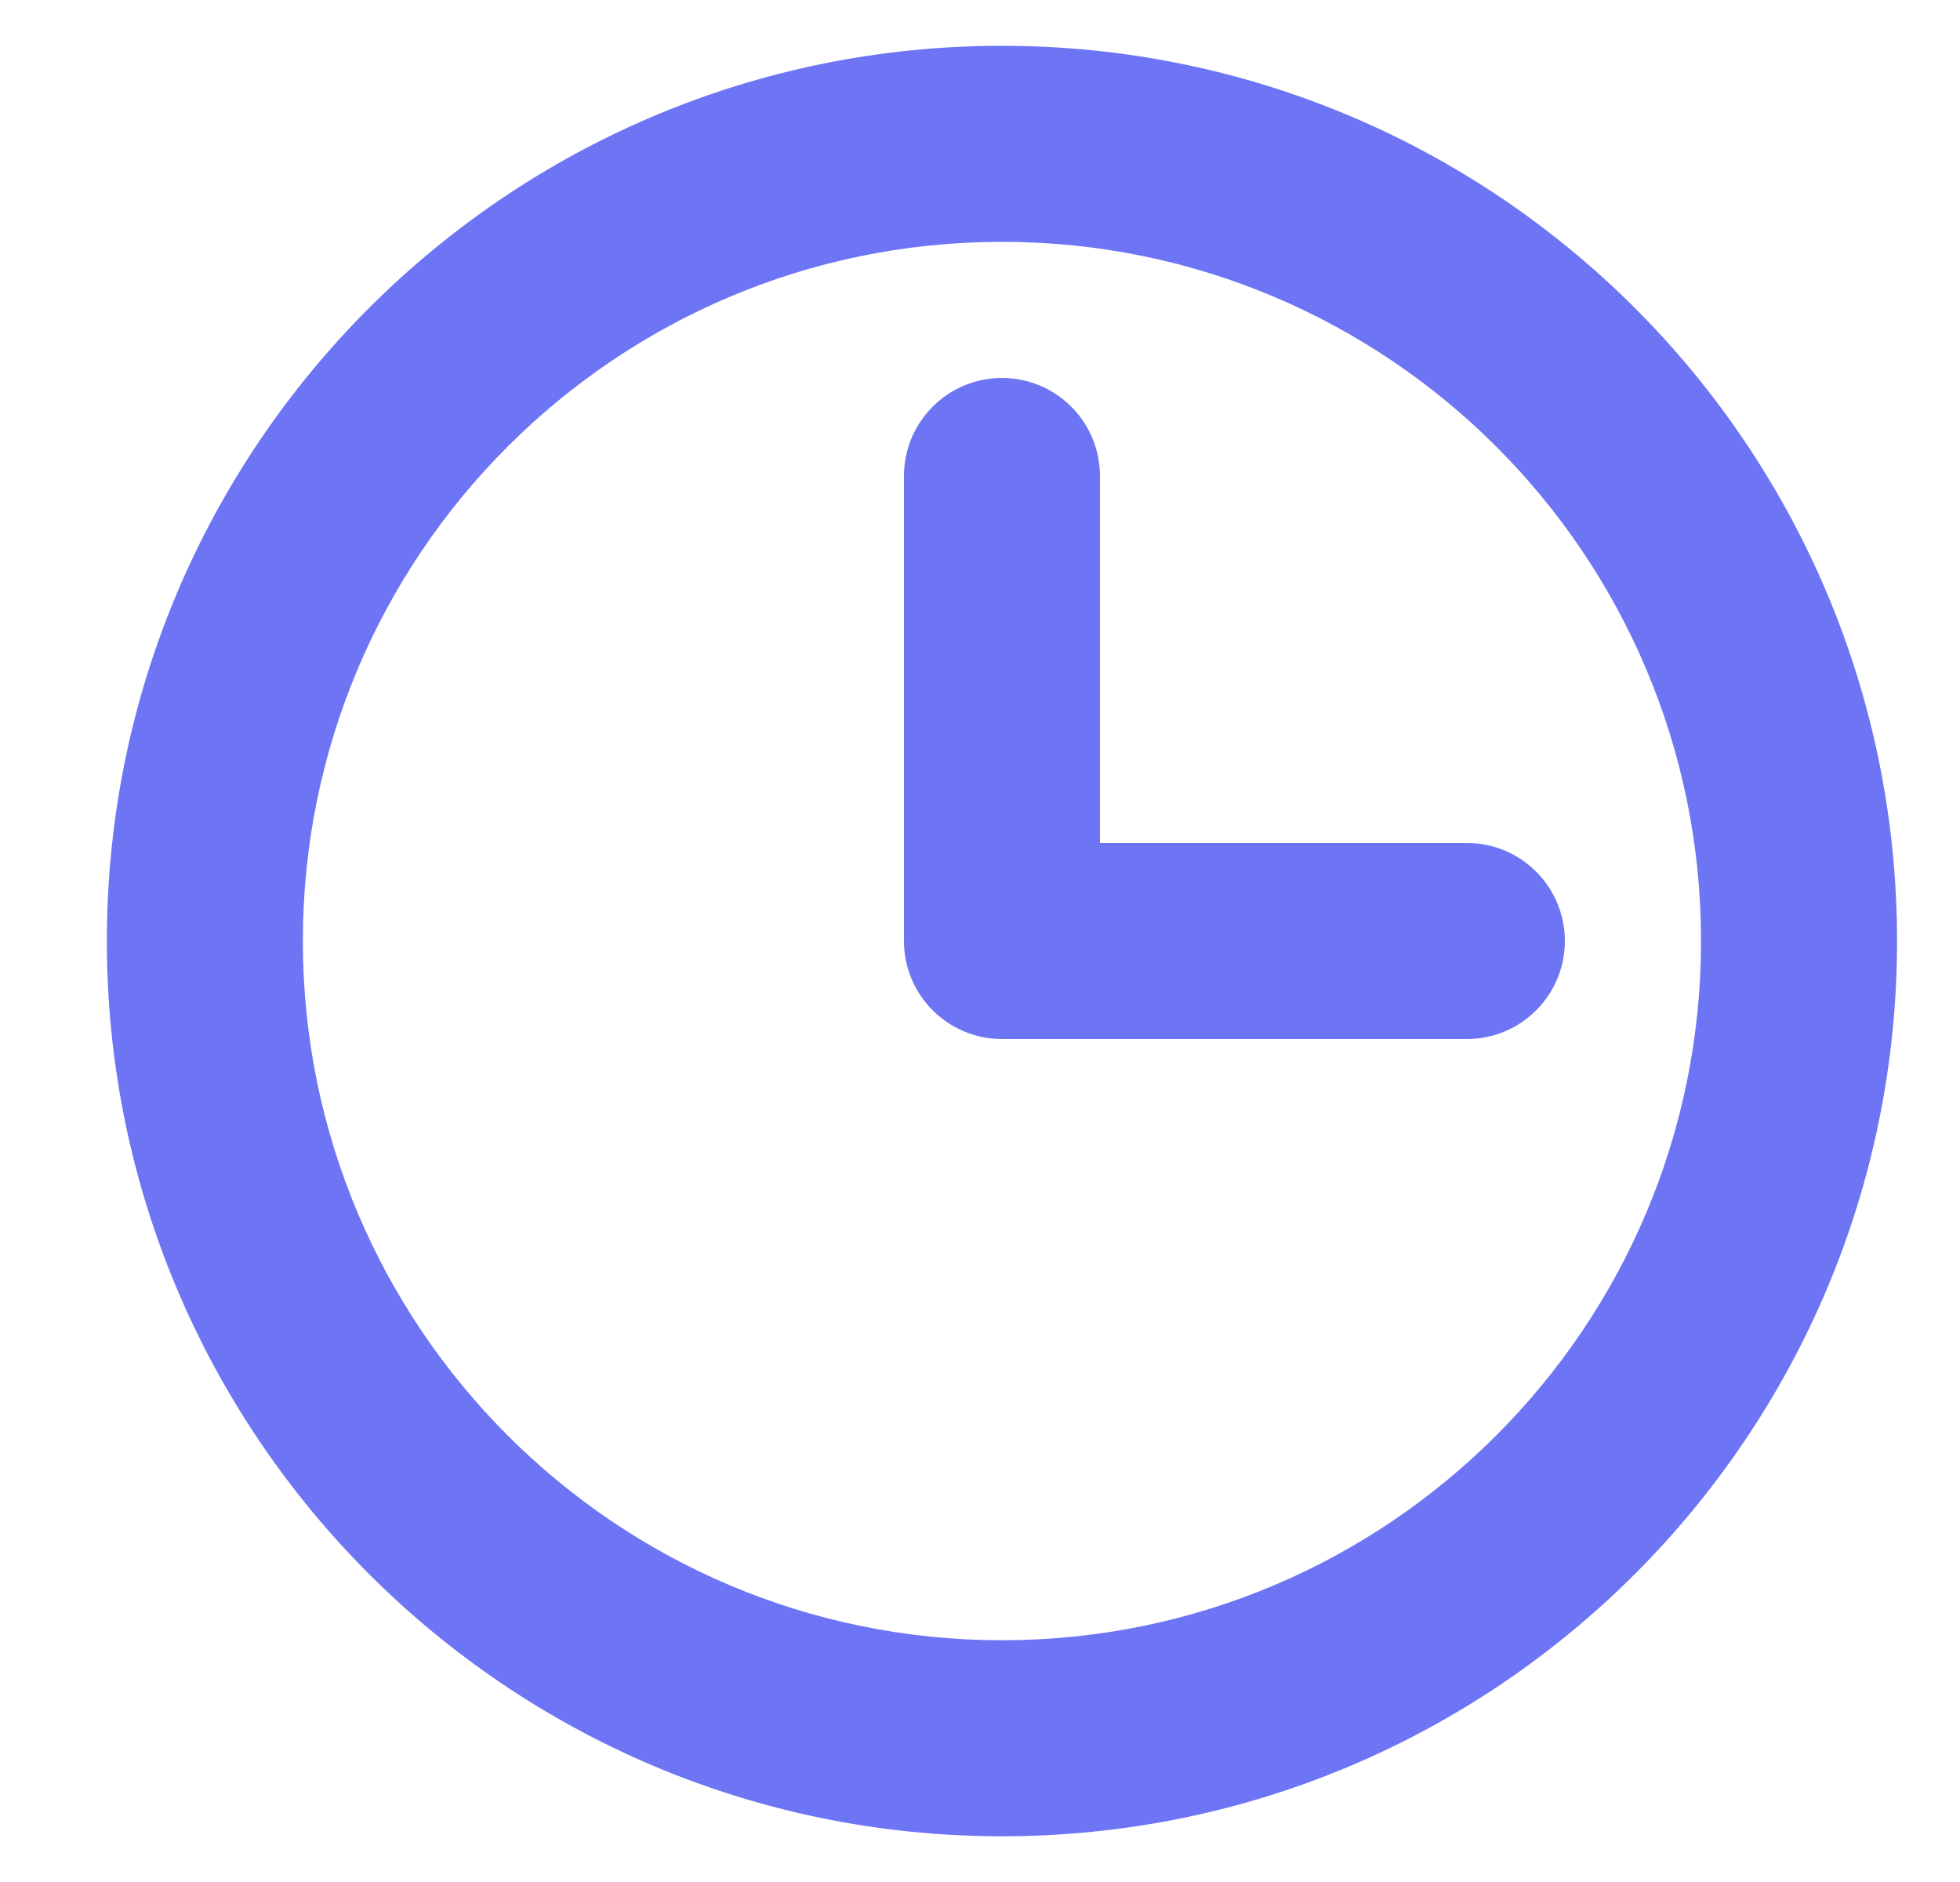 <svg width="25" height="24" viewBox="0 0 25 24" fill="none" xmlns="http://www.w3.org/2000/svg">
<g clip-path="url(#clip0_6434_75540)">
<path fill-rule="evenodd" clip-rule="evenodd" d="M12.78 3.084C7.855 3.084 3.863 7.076 3.863 12C3.863 16.924 7.855 20.917 12.78 20.917C17.704 20.917 21.697 16.924 21.697 12C21.697 7.076 17.704 3.084 12.78 3.084ZM1.363 12C1.363 5.695 6.475 0.584 12.78 0.584C19.085 0.584 24.197 5.695 24.197 12C24.197 18.305 19.085 23.417 12.78 23.417C6.475 23.417 1.363 18.305 1.363 12Z" fill="#6D75F4"/>
<path fill-rule="evenodd" clip-rule="evenodd" d="M12.78 4.82C13.47 4.82 14.03 5.379 14.03 6.07V10.75H18.71C19.401 10.75 19.96 11.31 19.96 12C19.96 12.69 19.401 13.25 18.71 13.25H12.78C12.09 13.25 11.53 12.69 11.53 12V6.07C11.53 5.379 12.09 4.82 12.78 4.82Z" fill="#6D75F4"/>
</g>
<defs>
<clipPath id="clip0_6434_75540">
<rect width="24" height="24" fill="white" transform="translate(0.78)"/>
</clipPath>
</defs>
</svg>
